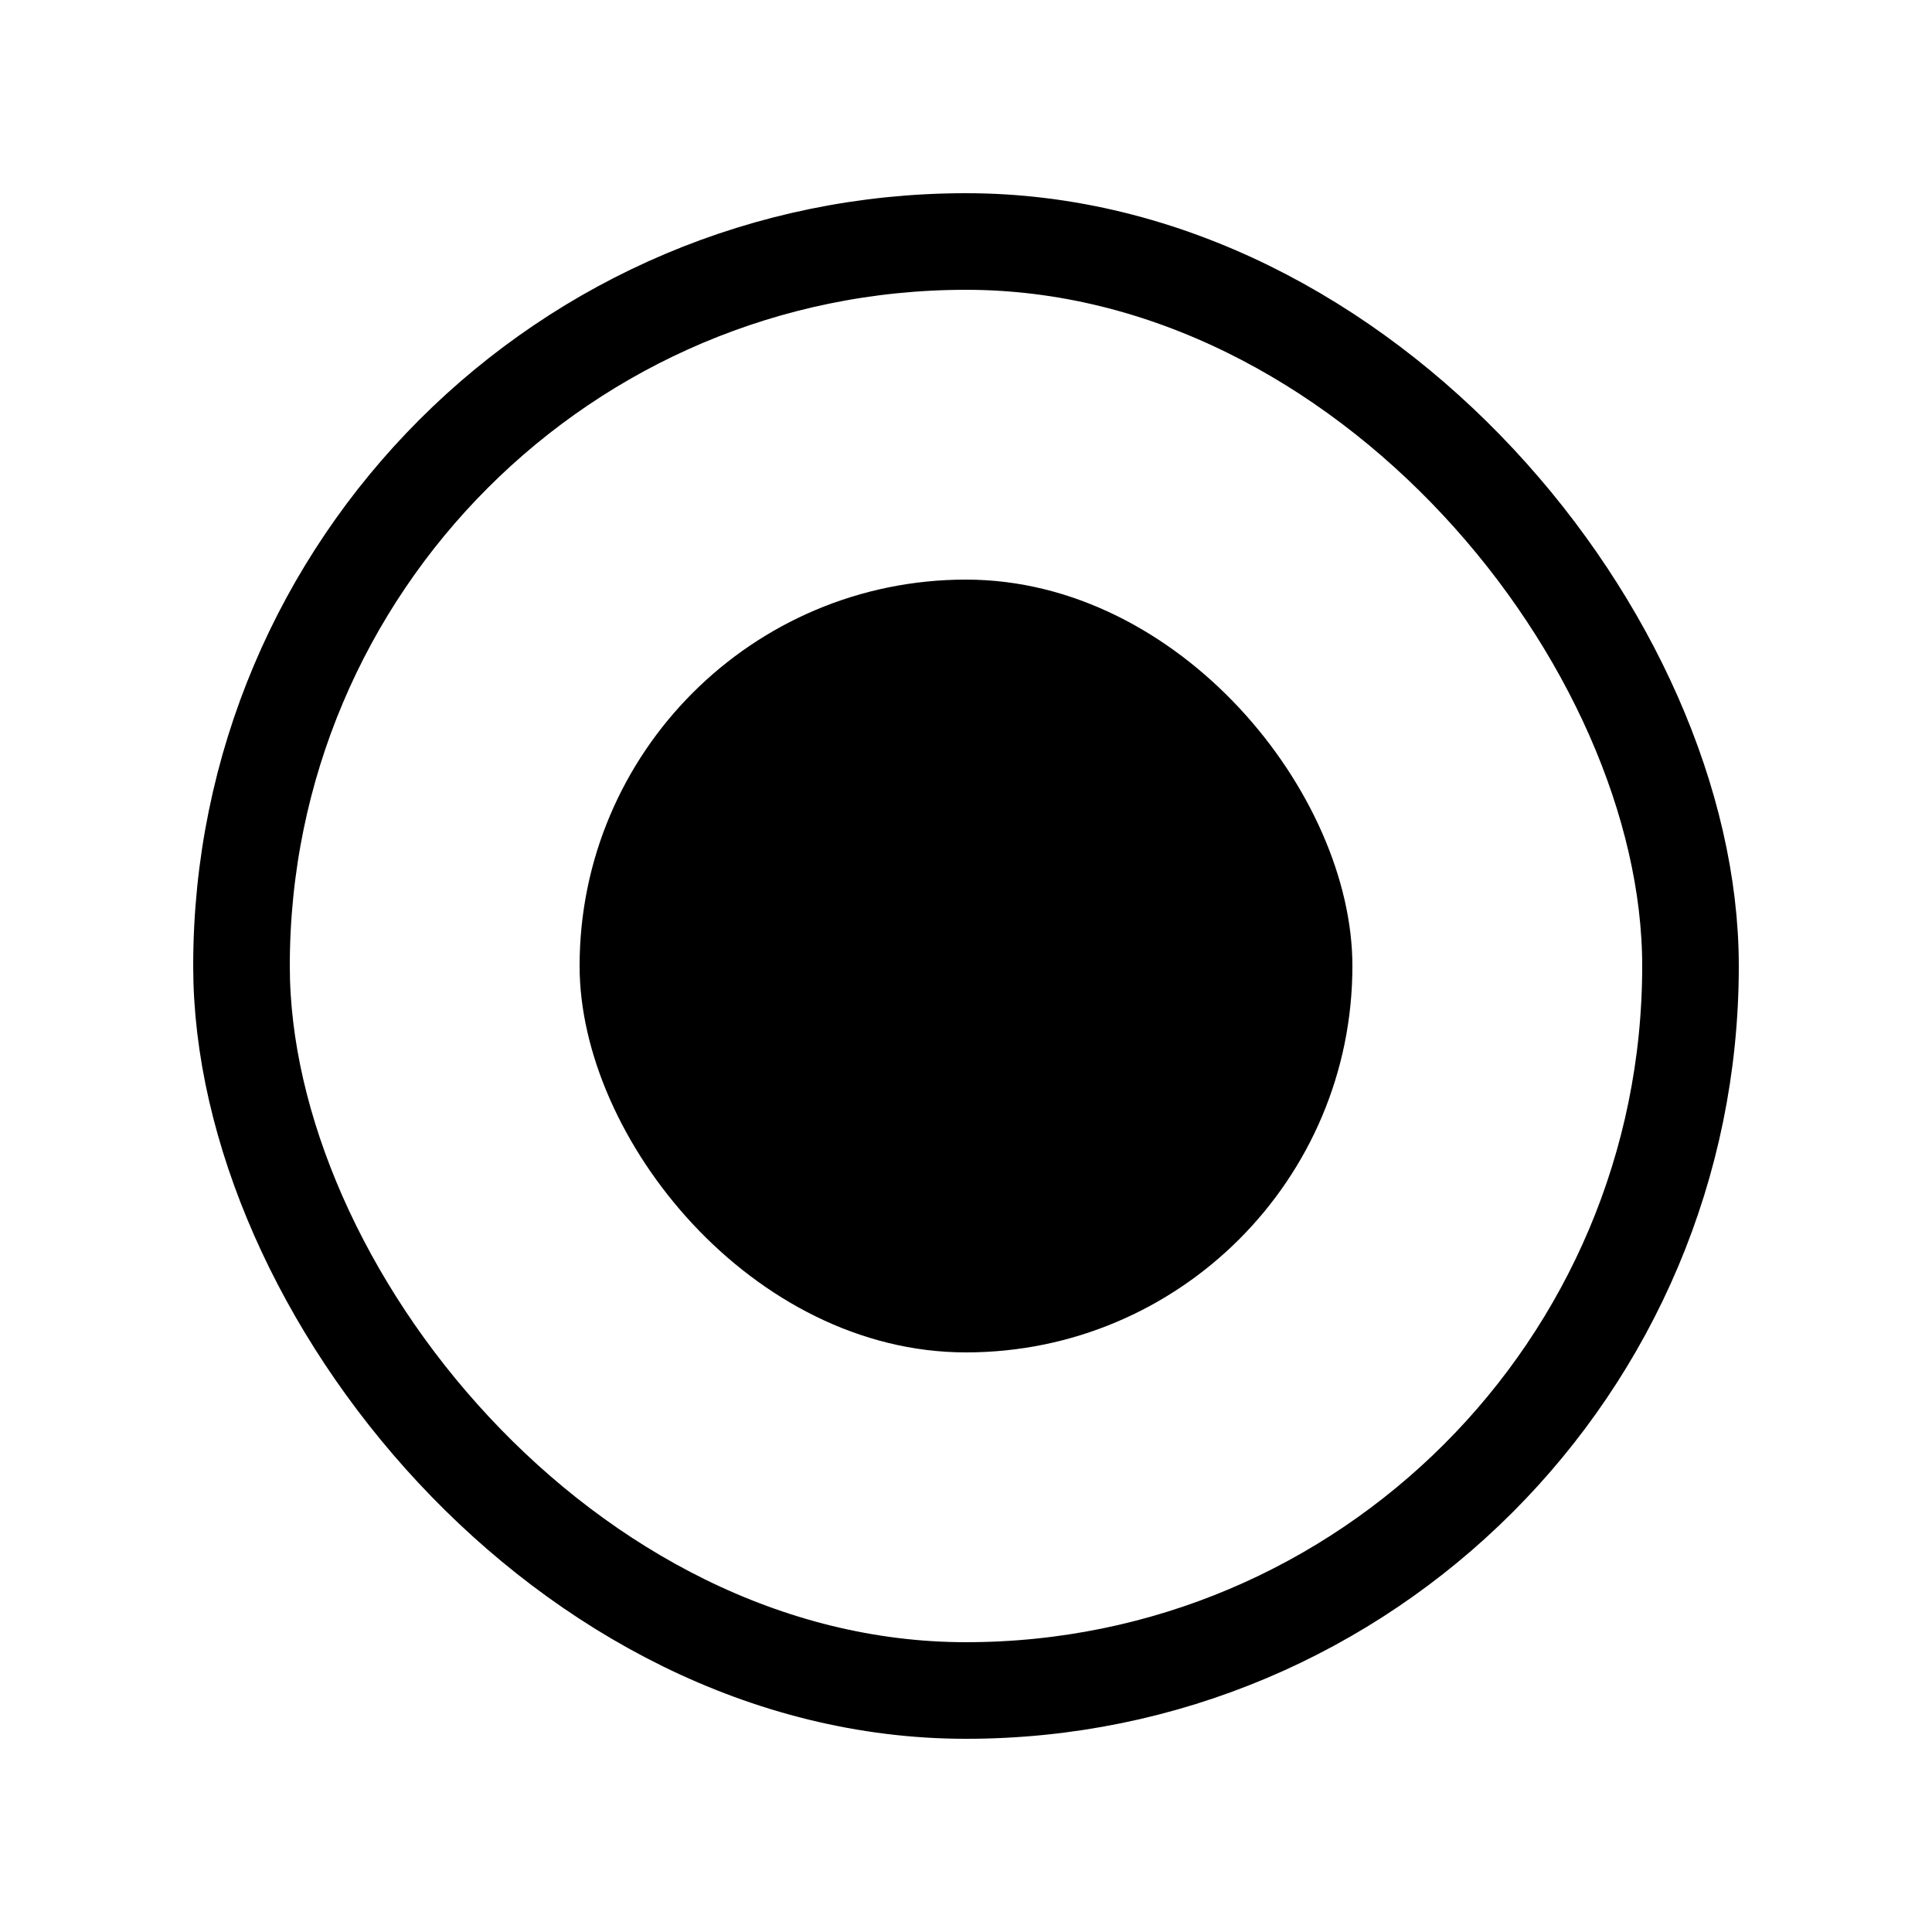 <svg xmlns="http://www.w3.org/2000/svg" width="20" height="20" viewBox="0 0 20 20">
    <g fill="none" fill-rule="evenodd">
        <rect width="15" height="15" x="2.5" y="2.5" stroke="#000" rx="7.5"/>
        <rect width="8" height="8" x="6" y="6" fill="#000" rx="4"/>
    </g>
</svg>
